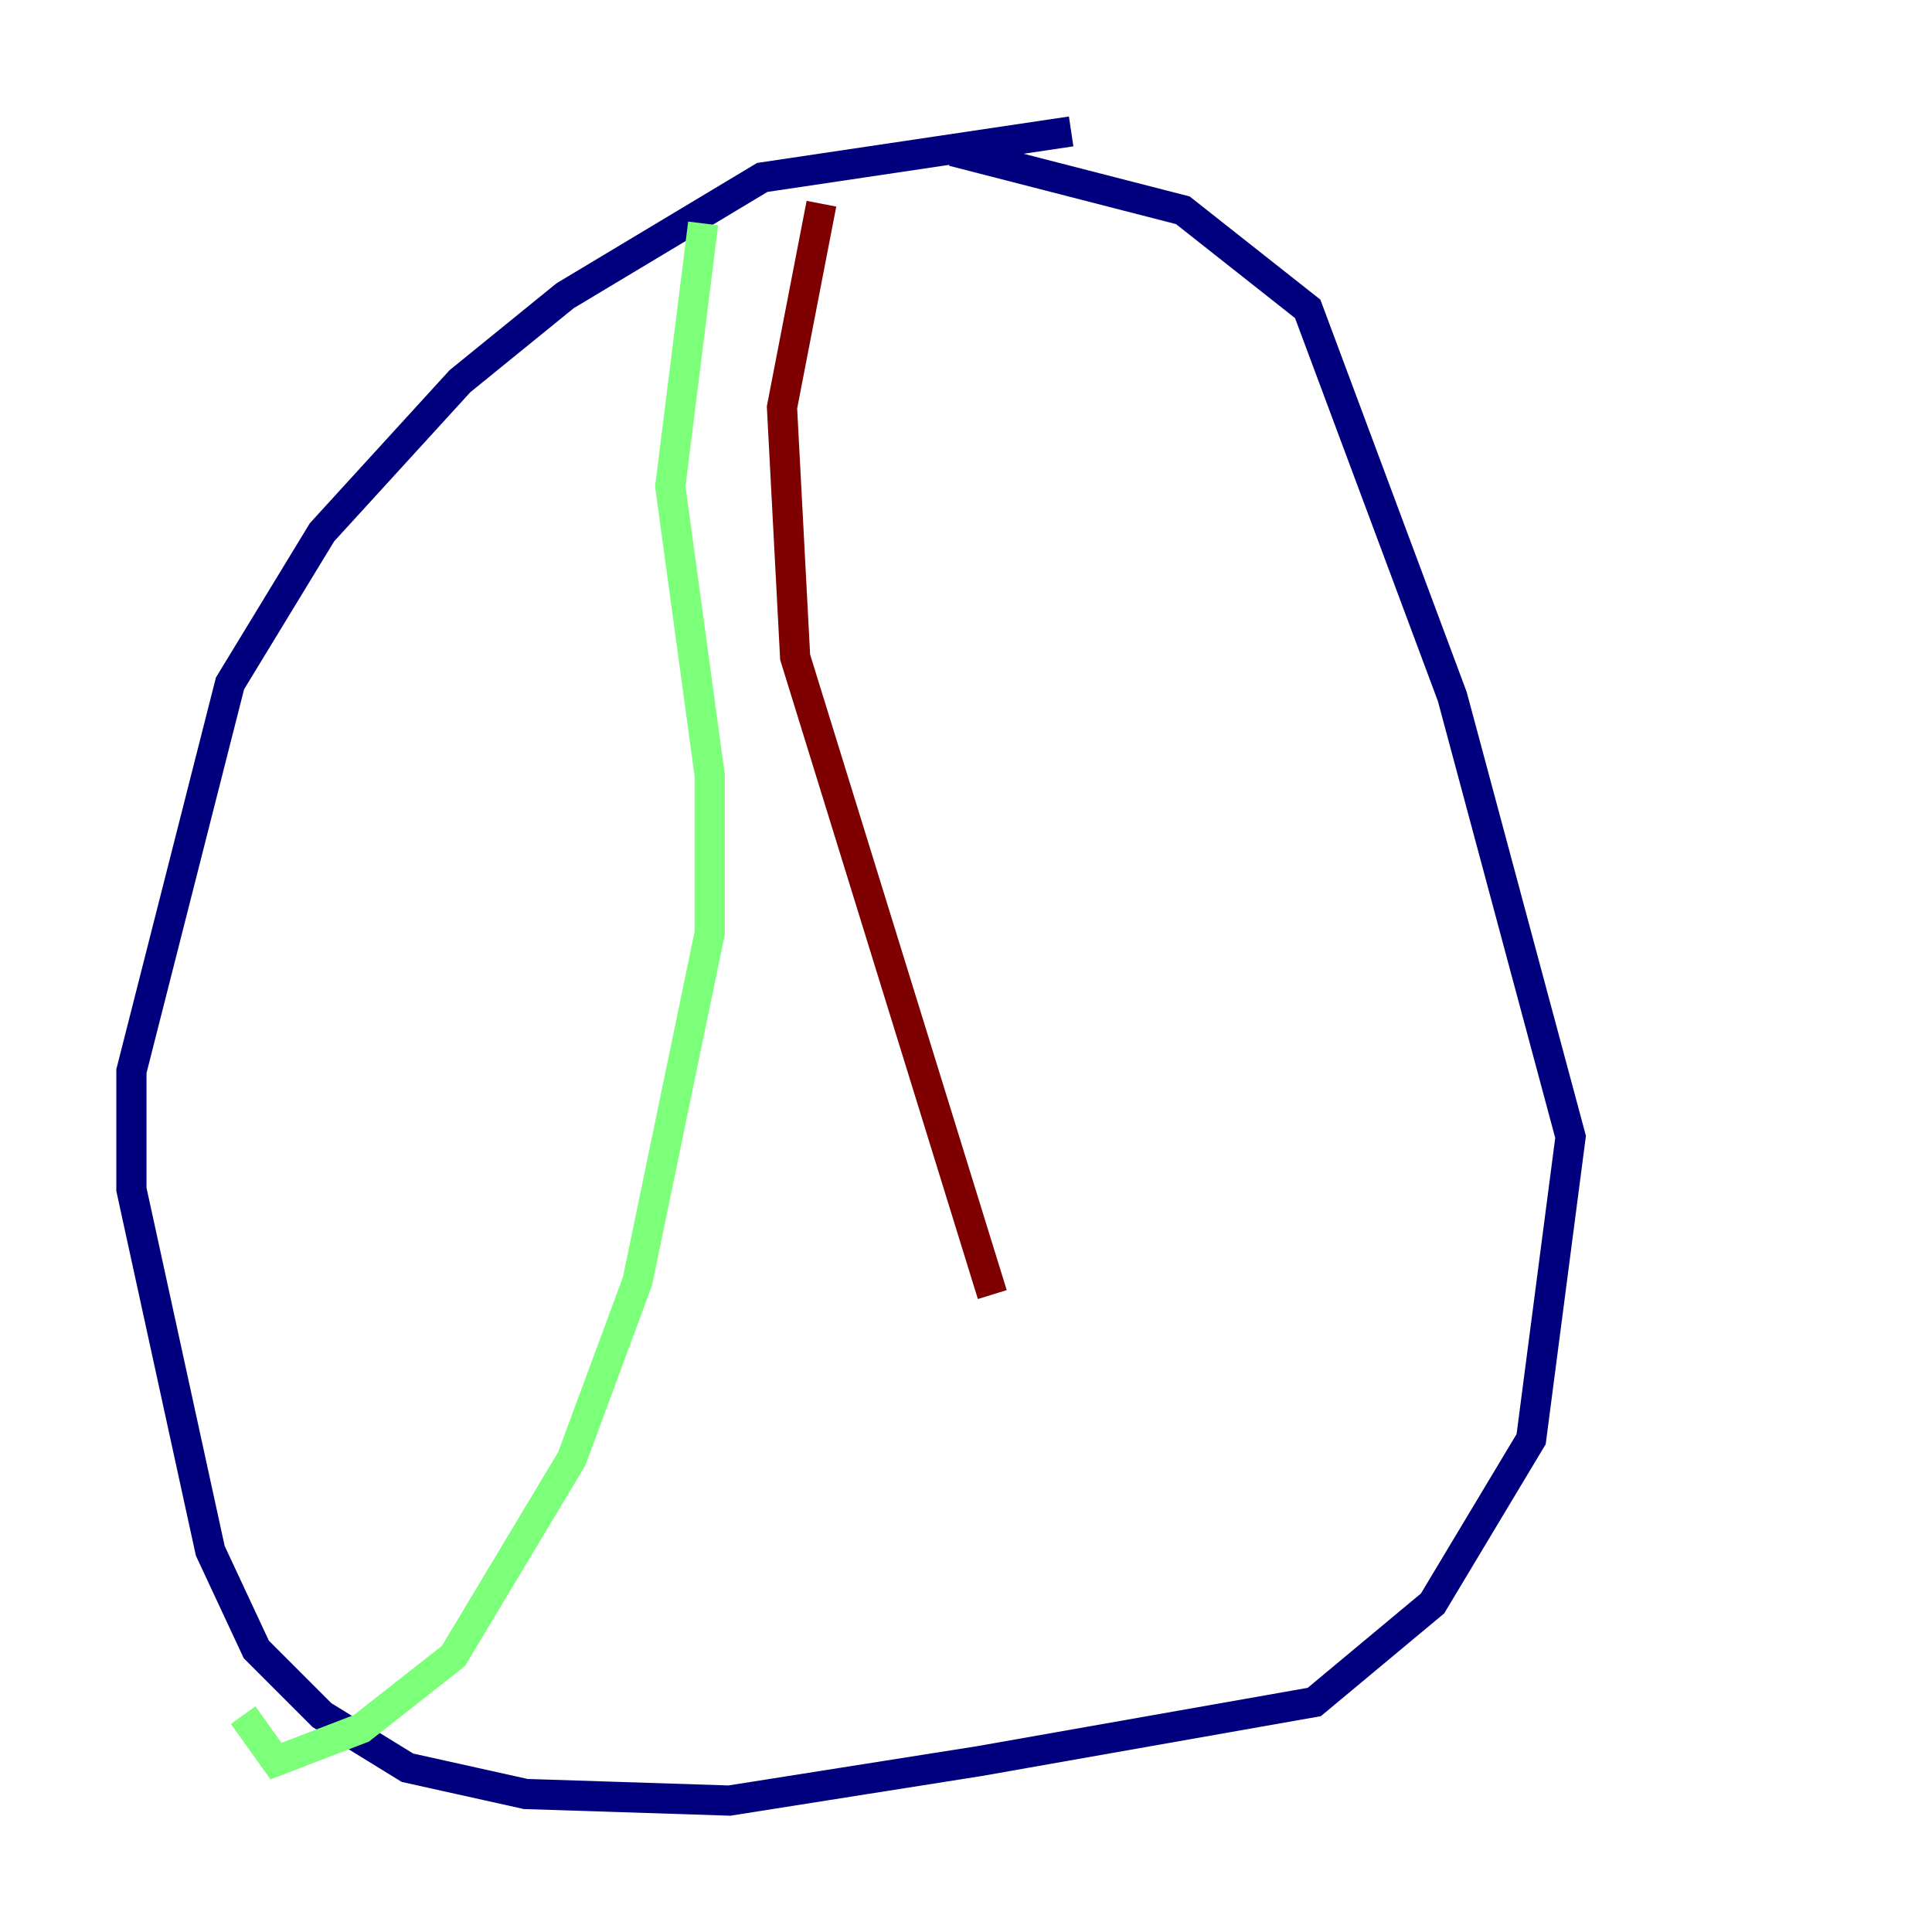 <?xml version="1.0" encoding="utf-8" ?>
<svg baseProfile="tiny" height="128" version="1.2" viewBox="0,0,128,128" width="128" xmlns="http://www.w3.org/2000/svg" xmlns:ev="http://www.w3.org/2001/xml-events" xmlns:xlink="http://www.w3.org/1999/xlink"><defs /><polyline fill="none" points="70.966,8.707 50.503,11.755 37.442,19.592 30.476,25.252 21.333,35.265 15.238,45.279 8.707,70.966 8.707,78.803 13.932,102.748 16.98,109.279 21.333,113.633 26.993,117.116 34.83,118.857 48.327,119.293 64.871,116.68 87.075,112.762 94.912,106.231 101.442,95.347 104.054,75.32 96.218,46.15 86.639,20.463 78.367,13.932 63.129,10.014" stroke="#00007f" stroke-width="2" /><polyline fill="none" points="46.585,14.803 44.408,32.218 47.02,51.374 47.02,61.823 42.231,84.898 37.878,96.653 30.041,109.714 23.946,114.503 18.286,116.68 16.109,113.633" stroke="#7cff79" stroke-width="2" /><polyline fill="none" points="54.422,13.497 51.809,26.993 52.68,43.537 65.742,85.769" stroke="#7f0000" stroke-width="2" /></svg>
